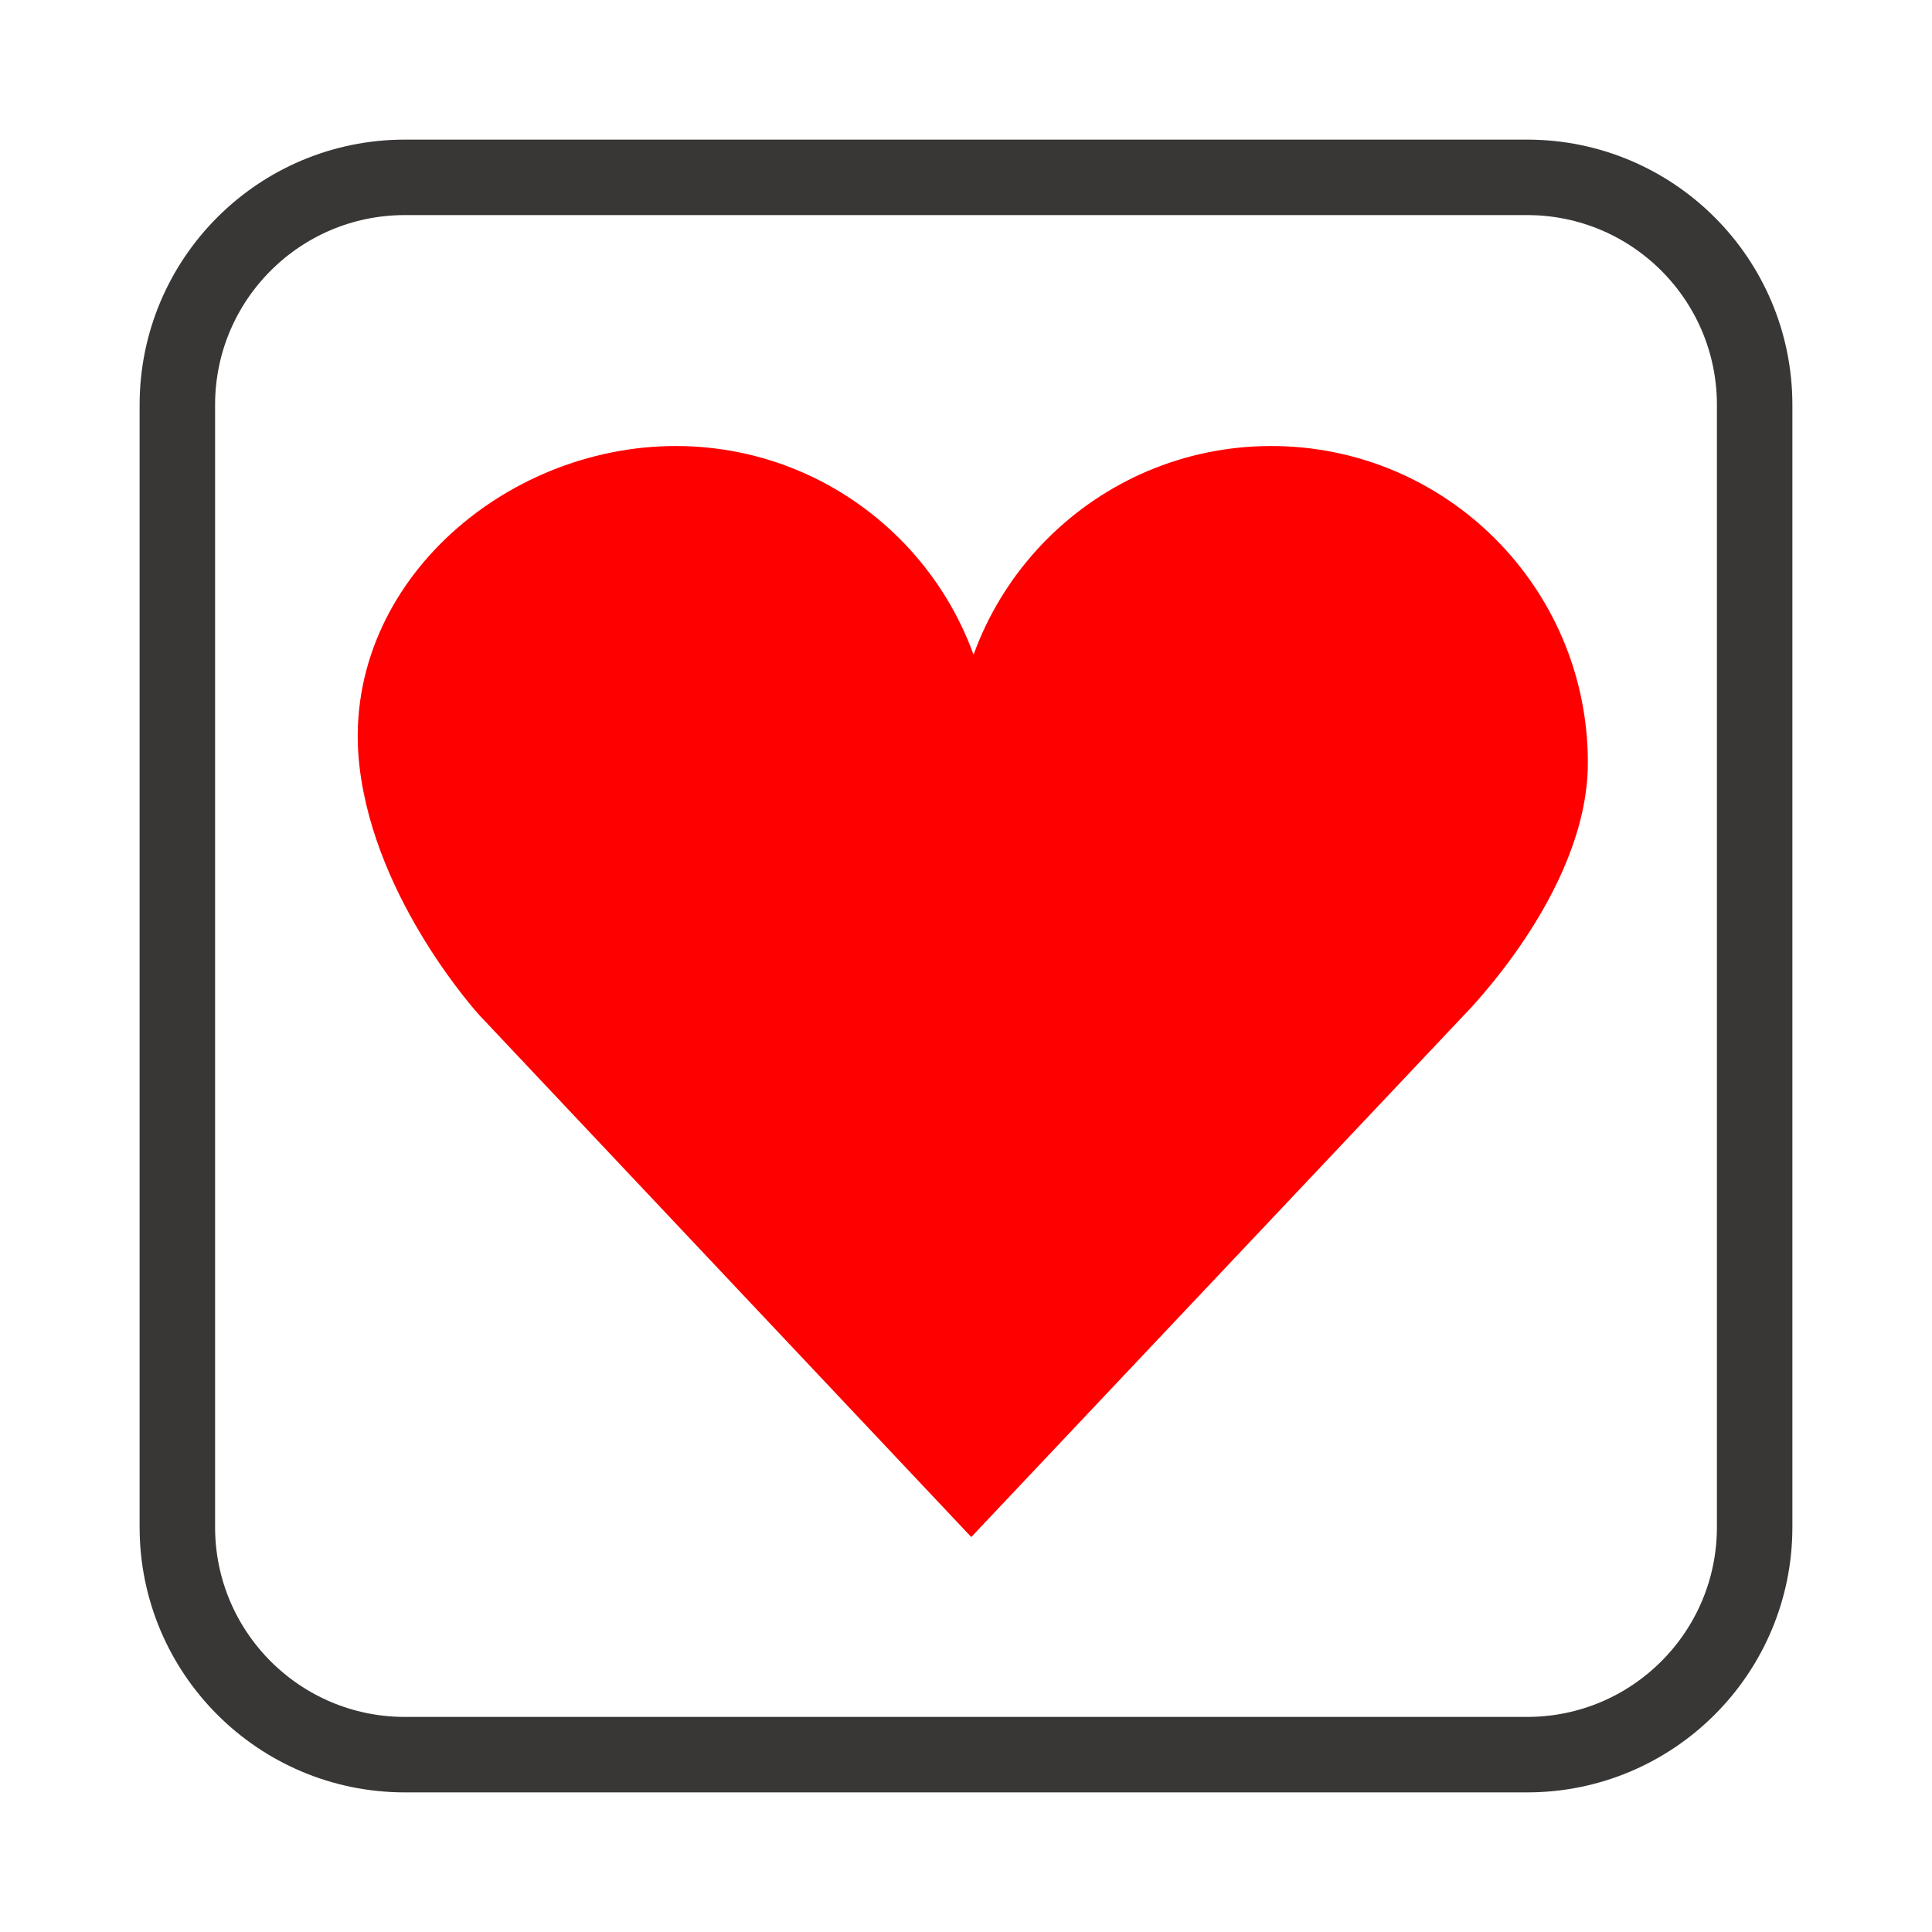 <?xml version="1.0" encoding="utf-8"?>
<!-- Generator: Adobe Illustrator 24.1.2, SVG Export Plug-In . SVG Version: 6.00 Build 0)  -->
<svg version="1.1" id="Layer_1" xmlns="http://www.w3.org/2000/svg" xmlns:xlink="http://www.w3.org/1999/xlink" x="0px" y="0px"
	 viewBox="0 0 512 512" style="enable-background:new 0 0 512 512;" xml:space="preserve">
<style type="text/css">
	.st0{fill:none;stroke:#393636;stroke-width:20;stroke-miterlimit:10;}
	.st1{fill:none;}
	.st2{fill:#FF0000;stroke:#FF0000;stroke-width:15;stroke-miterlimit:10;}
</style>
<path class="st0" d="M404.7,465H107.3C74,465,47,438,47,404.7V107.3C47,74,74,47,107.3,47h297.4C438,47,465,74,465,107.3v297.4
	C465,438,438,465,404.7,465z"/>
<path class="st1" d="M119.9,188"/>
<path class="st2" d="M413.3,202.1c0-42.2-34.2-76.4-76.4-76.4c-42.2,0-76.4,34.2-76.4,76.4c0,4.6,0.4,9.2,1.2,13.6
	c-1.4-0.1-2.8-0.2-4.2-0.2c-1.1,0-2.2,0.1-3.2,0.1c0.8-4.4,1.2-8.9,1.2-13.5c0-42.2-34.2-76.4-76.4-76.4s-81.2,34.5-76.4,76.4
	c3.8,33.3,29.9,61.9,29.9,61.9l124.8,132.4L382.4,264C382.4,264,413.3,233.1,413.3,202.1z"/>
</svg>
